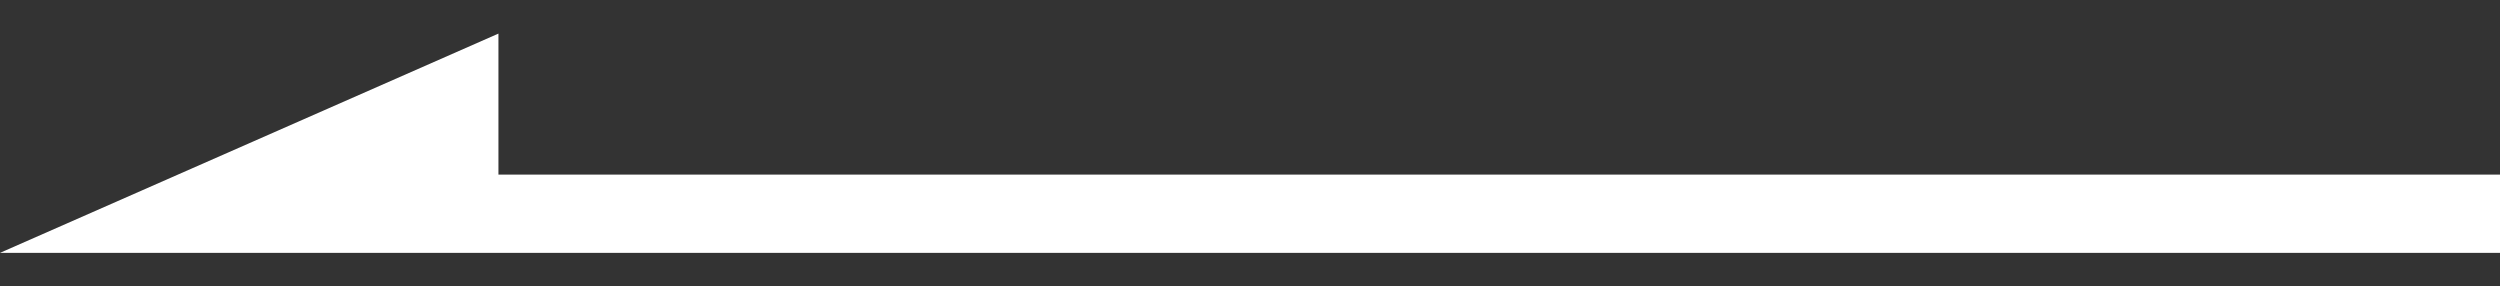<?xml version="1.0" encoding="utf-8"?>
<!-- Generator: Adobe Illustrator 24.3.0, SVG Export Plug-In . SVG Version: 6.00 Build 0)  -->
<svg version="1.1" id="レイヤー_1" xmlns="http://www.w3.org/2000/svg" xmlns:xlink="http://www.w3.org/1999/xlink" x="0px"
	 y="0px" viewBox="0 0 1920 220" style="enable-background:new 0 0 1920 220;" xml:space="preserve">
<rect x="0" y="0" width="1920" height="220" fill="#333333" stroke="none"/>
<style type="text/css">
	.st0{fill:#FFFFFF;}
</style>
<polygon class="st0" points="382.8,134.1 382.8,25.8 0,194.2 1920,194.2 1920,134.1 "/>
</svg>
